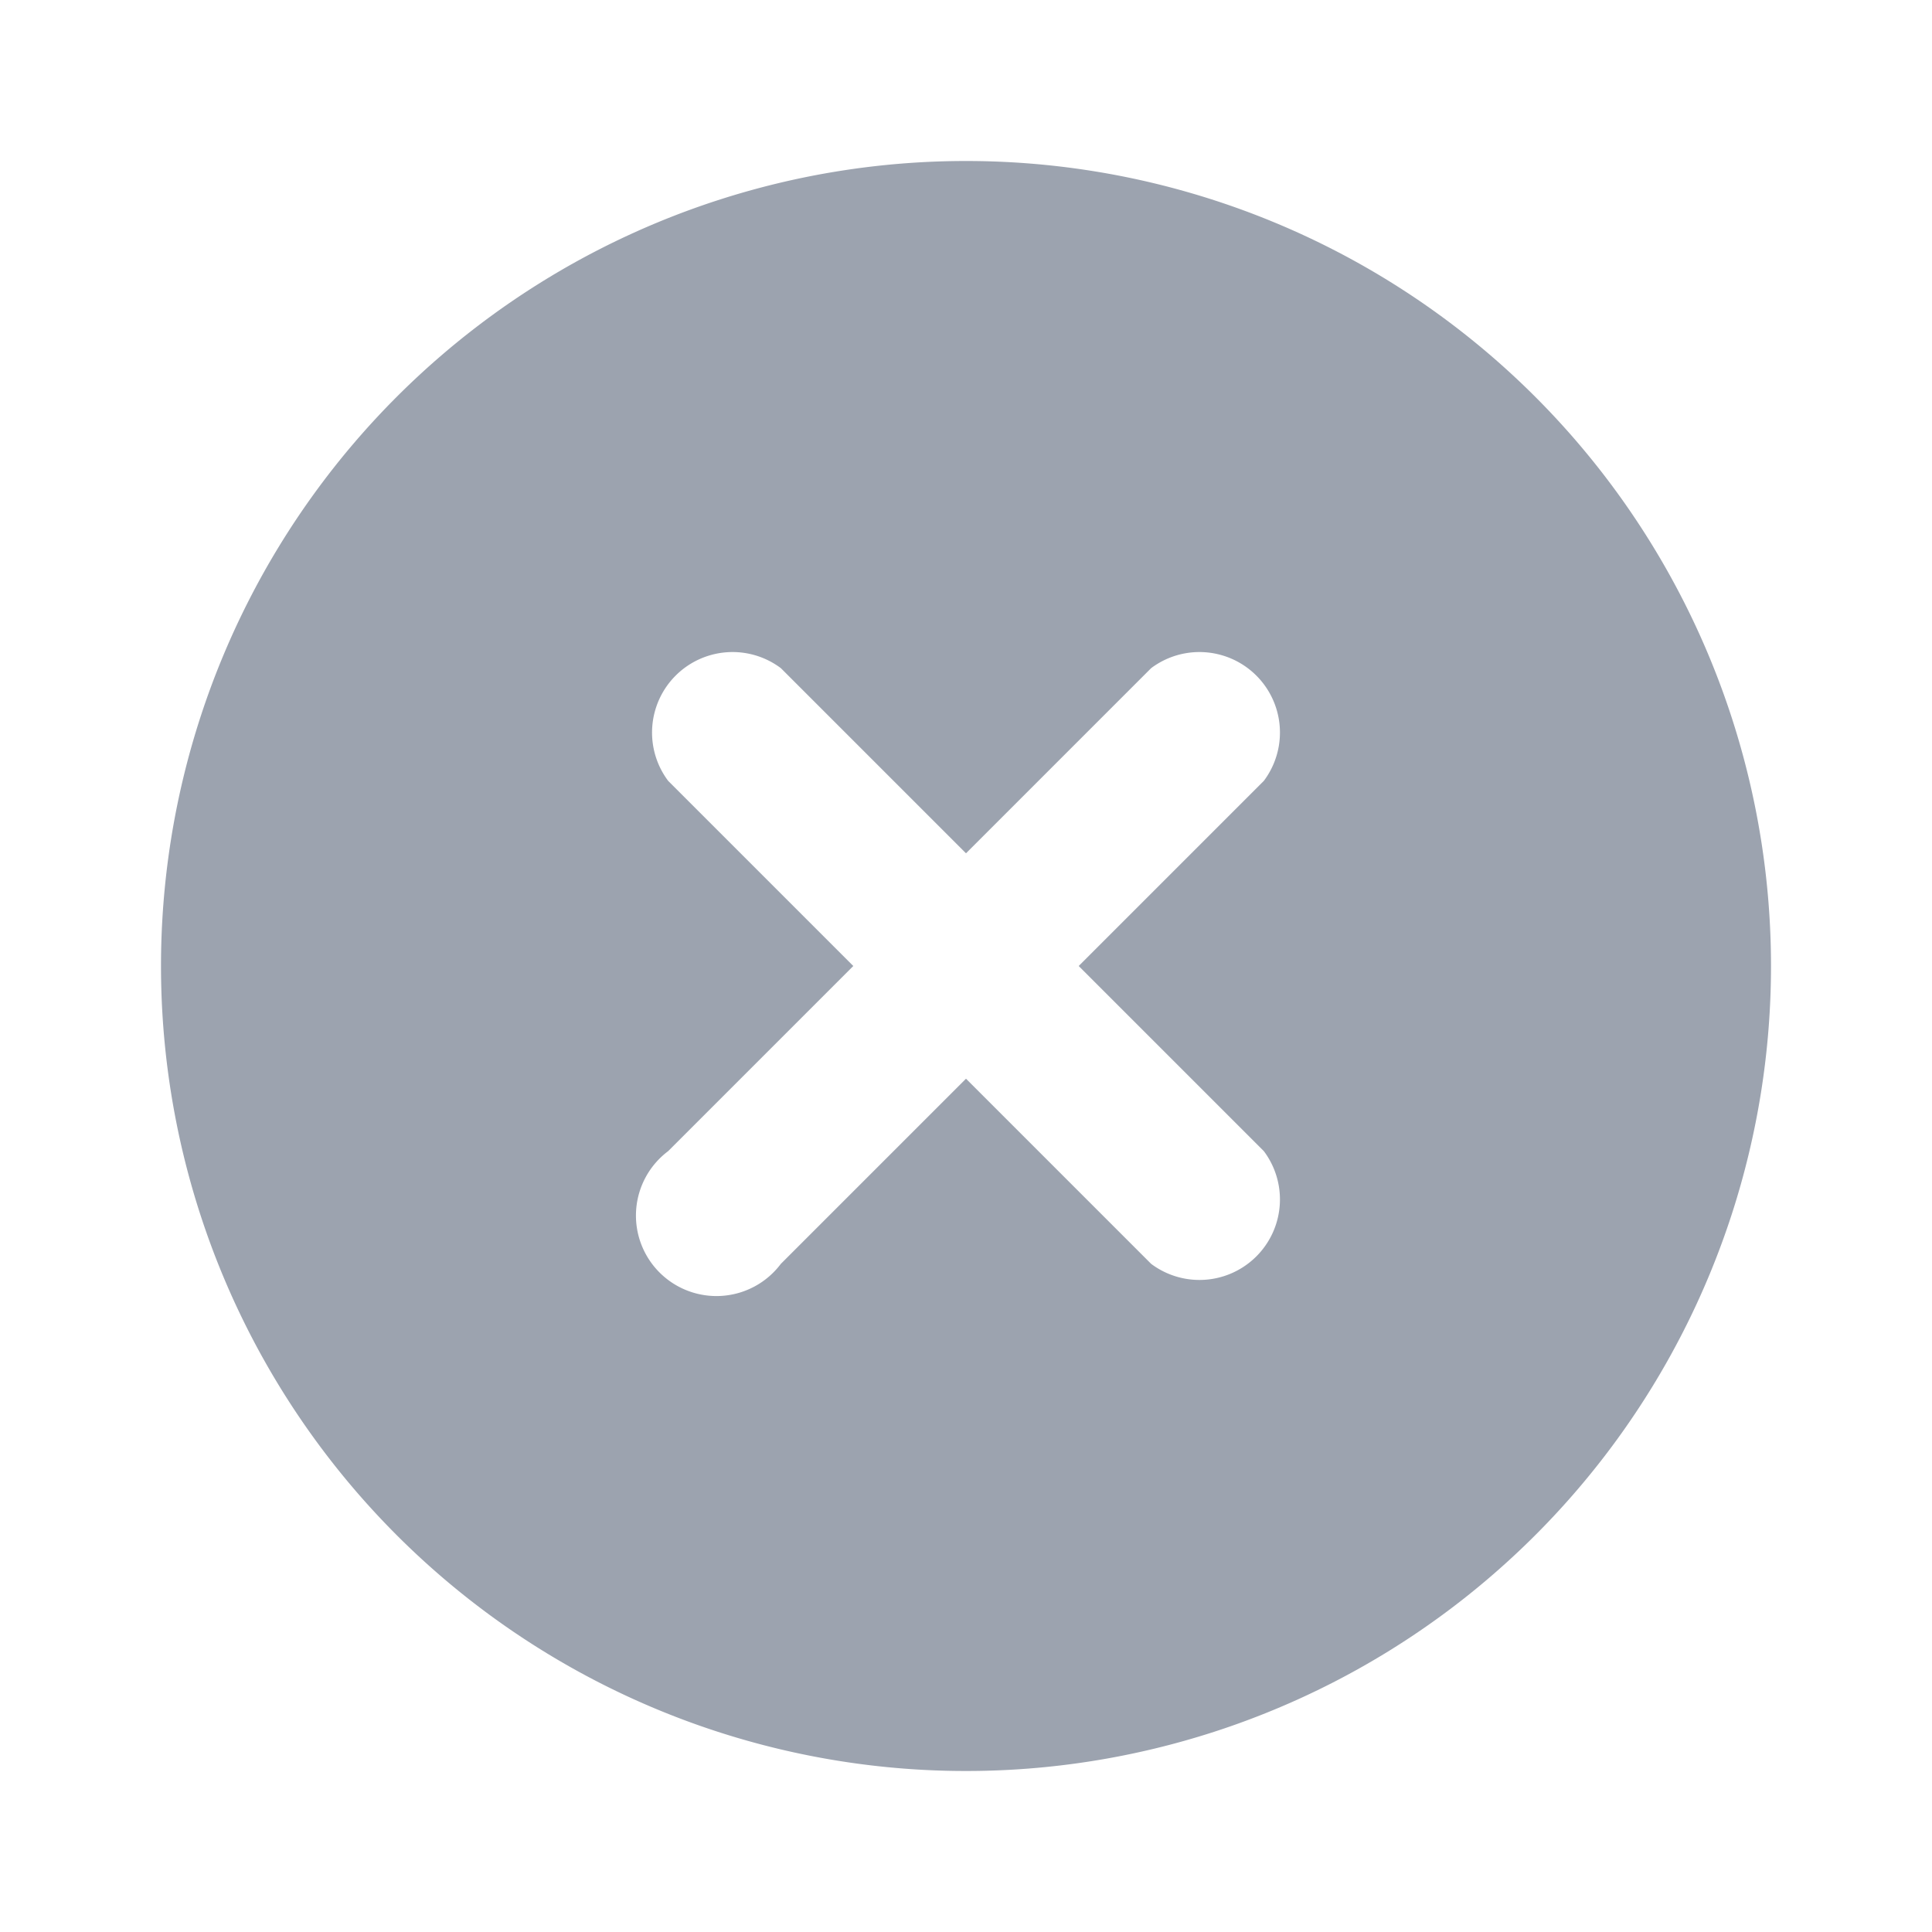 <svg class="w-6 h-6 text-gray-800 dark:text-white" aria-hidden="true" xmlns="http://www.w3.org/2000/svg" fill="#9CA3AF" viewBox="0 0 24 24">
  <path fill-rule="evenodd" d="M2 12a10 10 0 1 1 20 0 10 10 0 0 1-20 0Zm7.7-3.7a1 1 0 0 0-1.4 1.4l2.3 2.3-2.3 2.3a1 1 0 1 0 1.4 1.4l2.3-2.3 2.3 2.3a1 1 0 0 0 1.4-1.4L13.4 12l2.3-2.3a1 1 0 0 0-1.4-1.4L12 10.6 9.7 8.3Z" clip-rule="evenodd"/>
</svg>
  
